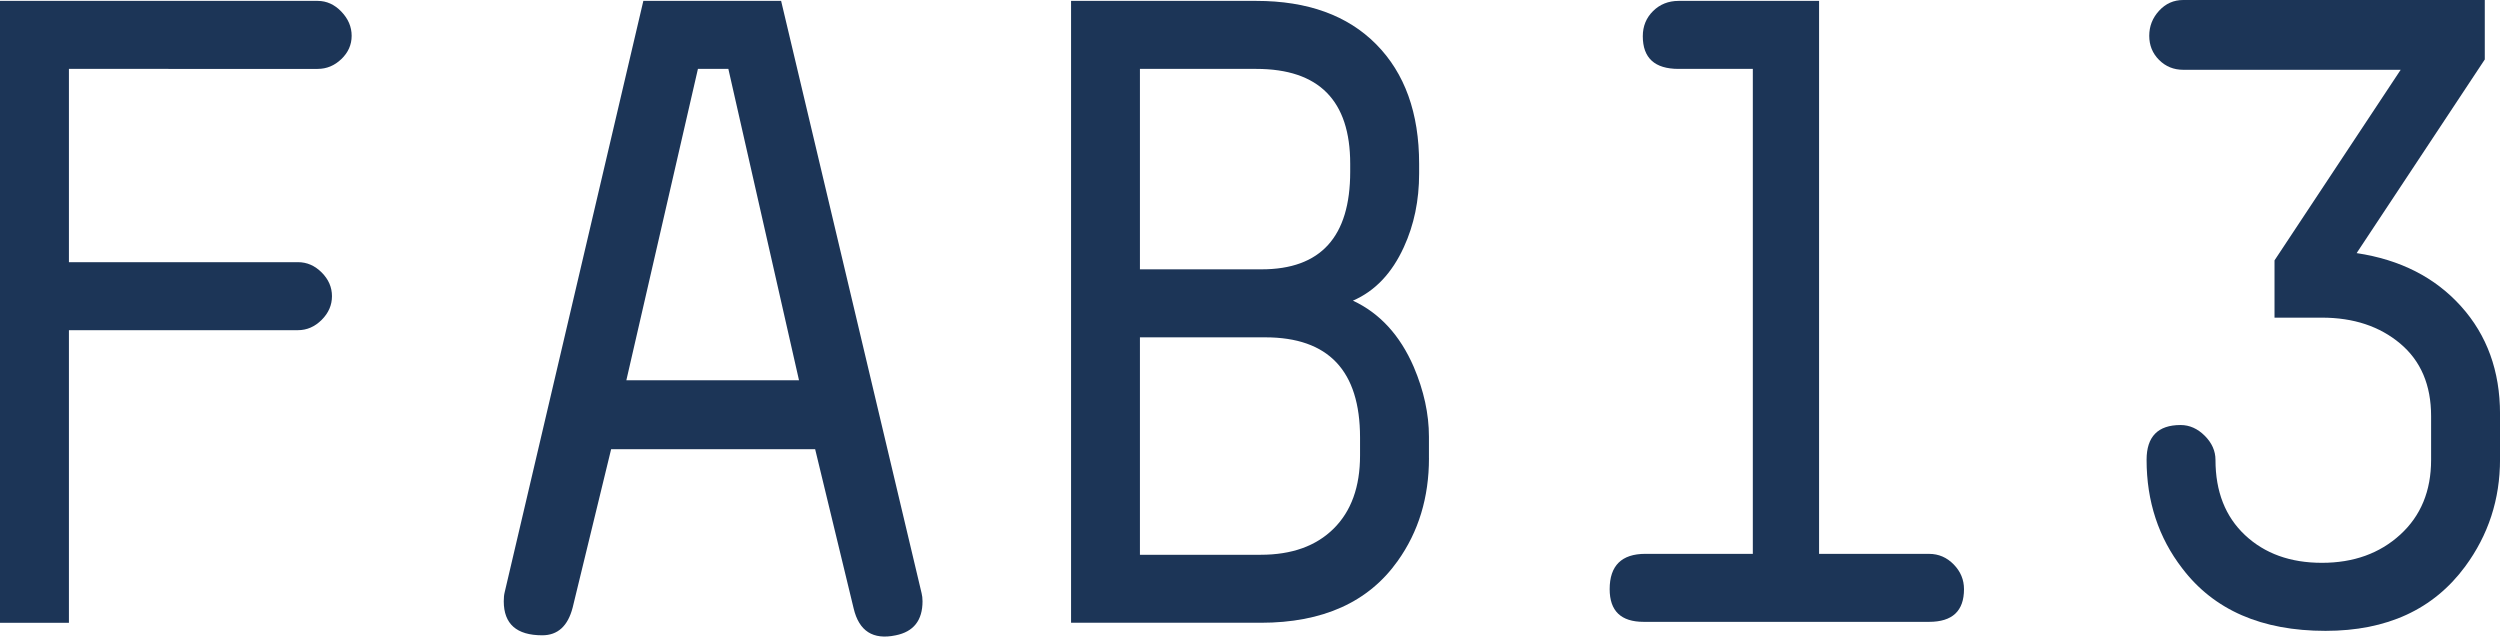 <?xml version="1.0" encoding="utf-8"?>
<!-- Generator: Adobe Illustrator 17.0.0, SVG Export Plug-In . SVG Version: 6.00 Build 0)  -->
<!DOCTYPE svg PUBLIC "-//W3C//DTD SVG 1.1//EN" "http://www.w3.org/Graphics/SVG/1.1/DTD/svg11.dtd">
<svg version="1.1" id="Layer_1" xmlns="http://www.w3.org/2000/svg" xmlns:xlink="http://www.w3.org/1999/xlink" x="0px" y="0px"
	 width="86.613px" height="22.053px" viewBox="0 0 86.613 22.053" enable-background="new 0 0 86.613 22.053" xml:space="preserve">
<g>
	<path fill="#1C3557" d="M0,0.031h11.006c0.31,0,0.583,0.124,0.821,0.372c0.237,0.248,0.356,0.527,0.356,0.837
		s-0.119,0.579-0.356,0.806c-0.238,0.228-0.512,0.341-0.821,0.341H2.388v6.696h7.936c0.311,0,0.584,0.12,0.821,0.357
		c0.237,0.238,0.356,0.511,0.356,0.821s-0.119,0.584-0.357,0.821c-0.238,0.238-0.513,0.357-0.824,0.357H2.388v10.137H0V0.031z"/>
	<path fill="#1C3557" d="M31.961,20.831c0,0.663-0.31,1.056-0.93,1.18c-0.786,0.165-1.271-0.146-1.457-0.935l-1.333-5.514h-7.068
		l-1.333,5.487c-0.165,0.641-0.517,0.961-1.054,0.961c-0.889,0-1.333-0.393-1.333-1.178c0-0.124,0.01-0.227,0.031-0.31l4.805-20.491
		h4.773l4.867,20.52C31.95,20.634,31.961,20.727,31.961,20.831z M24.18,2.387L21.7,13.175h5.982L25.234,2.387H24.18z"/>
	<path fill="#1C3557" d="M49.507,15.872c0,1.364-0.362,2.553-1.085,3.565c-1.013,1.426-2.594,2.139-4.743,2.139h-6.572V0.031h6.417
		c1.777,0,3.162,0.501,4.154,1.503c0.992,1.003,1.488,2.382,1.488,4.139v0.341c0,0.93-0.176,1.778-0.527,2.542
		c-0.414,0.91-1.003,1.53-1.767,1.86c0.93,0.434,1.632,1.199,2.107,2.294c0.352,0.827,0.527,1.633,0.527,2.418V15.872z
		 M46.778,5.952V5.673c0-2.19-1.085-3.286-3.255-3.286h-4.03v6.944h4.217C45.756,9.331,46.778,8.205,46.778,5.952z M47.119,15.782
		v-0.625c0-2.313-1.095-3.47-3.285-3.47h-4.341v7.533h4.186c1.074,0,1.917-0.302,2.526-0.906S47.119,16.866,47.119,15.782z"/>
	<path fill="#1C3557" d="M56.915,1.255c0-0.347,0.119-0.638,0.356-0.872s0.532-0.352,0.884-0.352h4.867v19.158h3.812
		c0.331,0,0.615,0.123,0.853,0.367s0.356,0.53,0.356,0.856c0,0.755-0.402,1.132-1.209,1.132h-9.889
		c-0.786,0-1.178-0.377-1.178-1.132c0-0.815,0.413-1.224,1.239-1.224h3.721V2.387h-2.573C57.328,2.387,56.915,2.01,56.915,1.255z"/>
	<path fill="#1C3557" d="M74.461,1.24c0-0.331,0.113-0.62,0.341-0.868S75.308,0,75.639,0h10.447v2.06l-4.44,6.709
		c1.511,0.227,2.716,0.841,3.616,1.841c0.9,1,1.352,2.243,1.352,3.728v1.578c0,1.382-0.403,2.619-1.209,3.712
		c-1.096,1.485-2.708,2.228-4.837,2.228c-2.211,0-3.864-0.721-4.96-2.161c-0.826-1.069-1.239-2.325-1.239-3.766
		c0-0.802,0.392-1.204,1.178-1.204c0.31,0,0.589,0.124,0.837,0.372s0.372,0.527,0.372,0.837c0,1.096,0.341,1.964,1.022,2.604
		c0.683,0.641,1.571,0.961,2.666,0.961c1.096,0,2-0.325,2.713-0.976c0.713-0.651,1.069-1.514,1.069-2.589v-1.519
		c0-1.074-0.356-1.911-1.069-2.511c-0.713-0.599-1.617-0.899-2.713-0.899h-1.643V9.021l4.371-6.603h-7.533
		c-0.331,0-0.609-0.114-0.837-0.341C74.574,1.85,74.461,1.571,74.461,1.24z"/>
</g>
</svg>
